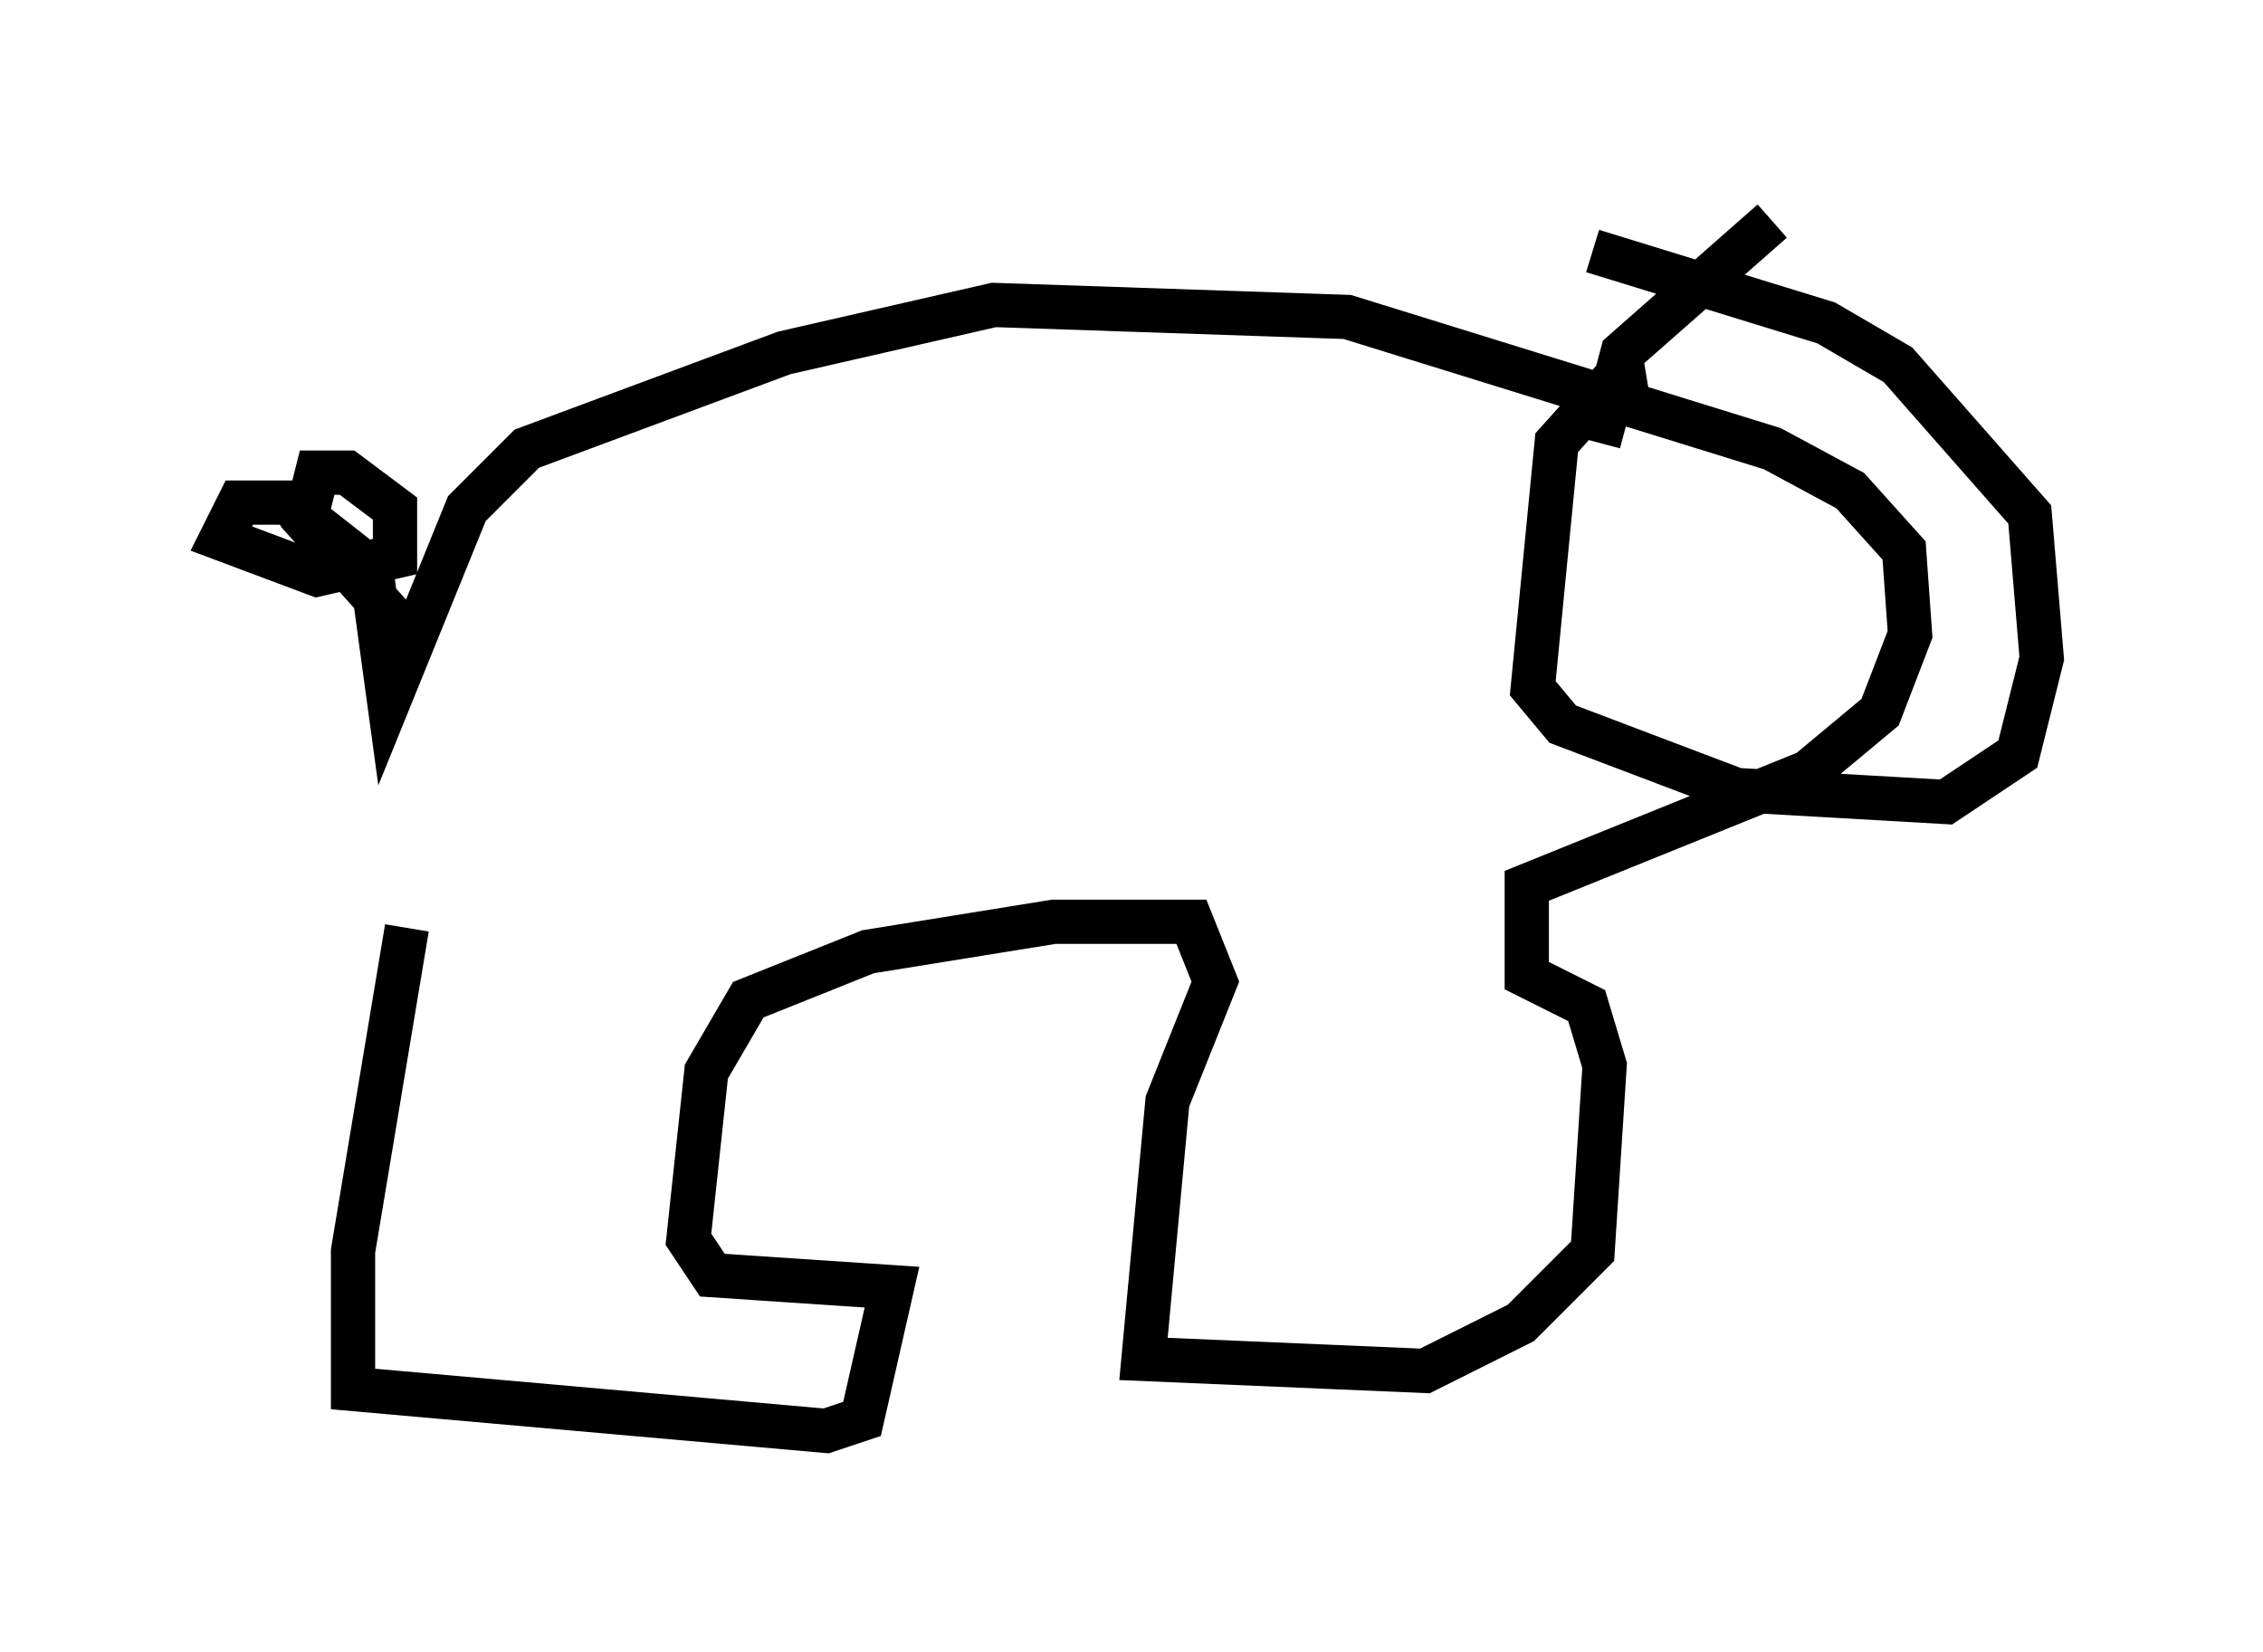 <?xml version="1.0" encoding="utf-8" ?>
<svg baseProfile="full" height="37.334" version="1.1" width="51.136" xmlns="http://www.w3.org/2000/svg" xmlns:ev="http://www.w3.org/2001/xml-events" xmlns:xlink="http://www.w3.org/1999/xlink"><defs /><rect fill="white" height="37.334" width="51.136" x="0" y="0" /><path d="M9.33, 16.908 m-0.135, 4.059 l-1.218, 7.307 0.0, 3.112 l10.69, 0.947 0.812, -0.271 l0.677, -2.977 -4.059, -0.271 l-0.541, -0.812 0.406, -3.789 l0.947, -1.624 2.706, -1.083 l4.195, -0.677 3.112, 0.0 l0.541, 1.353 -1.083, 2.706 l-0.541, 5.819 6.36, 0.271 l2.165, -1.083 1.624, -1.624 l0.271, -4.195 -0.406, -1.353 l-1.353, -0.677 0.0, -2.03 l6.36, -2.571 1.624, -1.353 l0.677, -1.759 -0.135, -1.894 l-1.218, -1.353 -1.759, -0.947 l-9.607, -2.977 -7.984, -0.271 l-4.736, 1.083 -5.819, 2.165 l-1.353, 1.353 -1.759, 4.33 l-0.406, -2.977 -1.894, -1.488 l-1.083, 0.0 -0.406, 0.812 l2.165, 0.812 1.759, -0.406 l0.0, -1.083 -1.083, -0.812 l-0.677, 0.0 -0.271, 1.083 l2.436, 2.706 m27.875, -5.954 l-0.812, 0.135 -1.218, 1.353 l-0.541, 5.548 0.677, 0.812 l3.924, 1.488 4.736, 0.271 l1.624, -1.083 0.541, -2.165 l-0.271, -3.248 -2.977, -3.383 l-1.624, -0.947 -5.277, -1.624 m4.059, -0.677 l-3.383, 2.977 -0.541, 2.03 " fill="none" stroke="black" stroke-width="1" /></svg>